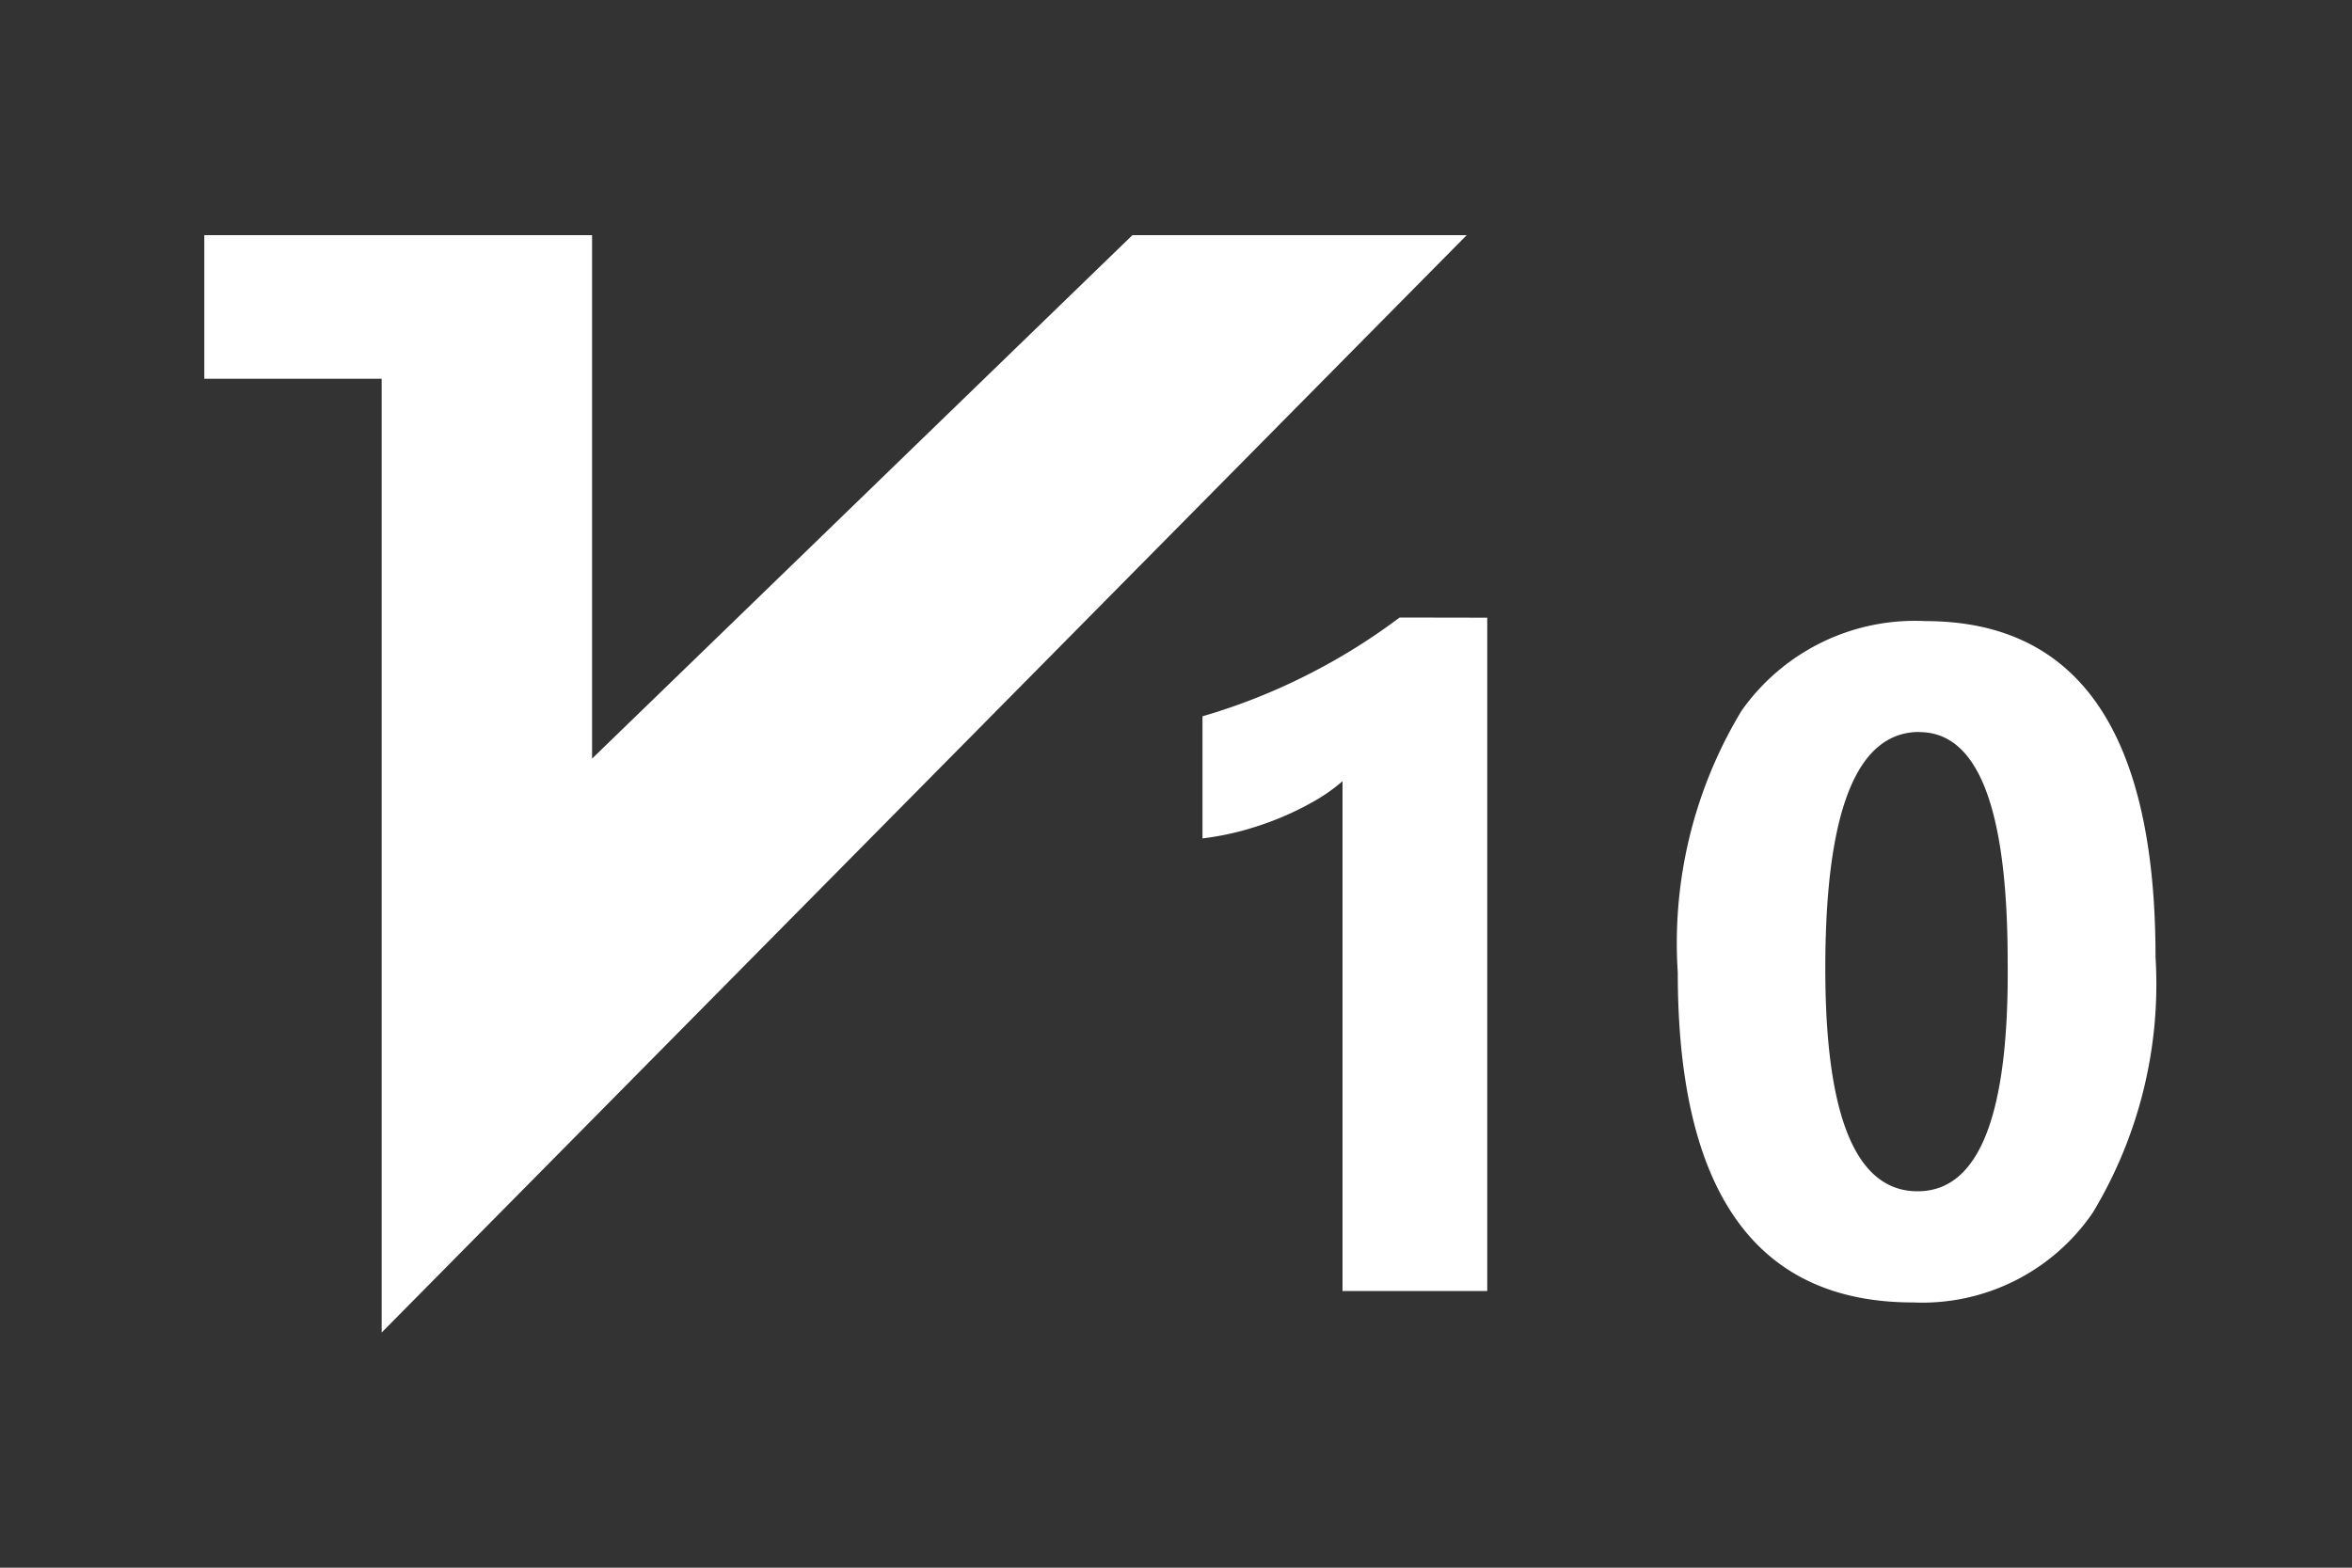 <svg xmlns="http://www.w3.org/2000/svg" xmlns:xlink="http://www.w3.org/1999/xlink" width="15" height="10" viewBox="0 0 15 10">
  <rect x="0" y="0" width="15" height="10" fill="#333333" stroke="none"/>
  <defs>
    <clipPath id="clip-V10_w">
      <rect width="15" height="10"/>
    </clipPath>
  </defs>
  <g id="V10_w" clip-path="url(#clip-V10_w)">
    <g id="Group_5195" data-name="Group 5195" transform="translate(750.703 -10549.096)">
      <path id="Path_8006" data-name="Path 8006" d="M-909.4,10562v.916h1.131V10569l6.92-7h-2.132l-3.446,3.339V10562Z" transform="translate(160 -11.404)" fill="#fff"/>
      <path id="Path_9274" data-name="Path 9274" d="M2.438-4.295V0H1.515V-3.252a1.105,1.105,0,0,1-.18.127,1.86,1.86,0,0,1-.221.108,1.975,1.975,0,0,1-.243.082,1.776,1.776,0,0,1-.249.048v-.779a3.85,3.85,0,0,0,.68-.27,3.868,3.868,0,0,0,.577-.36ZM5.153.073q-1.5,0-1.5-2.106A2.866,2.866,0,0,1,4.059-3.7a1.352,1.352,0,0,1,1.176-.573Q6.7-4.271,6.7-2.13A2.822,2.822,0,0,1,6.3-.5,1.317,1.317,0,0,1,5.153.073Zm.041-3.639q-.6,0-.6,1.509,0,1.421.589,1.421T5.757-2.1Q5.757-3.565,5.194-3.565Z" transform="translate(-743.656 10557.331)" fill="#fff"/>
    </g>
  </g>
</svg>
